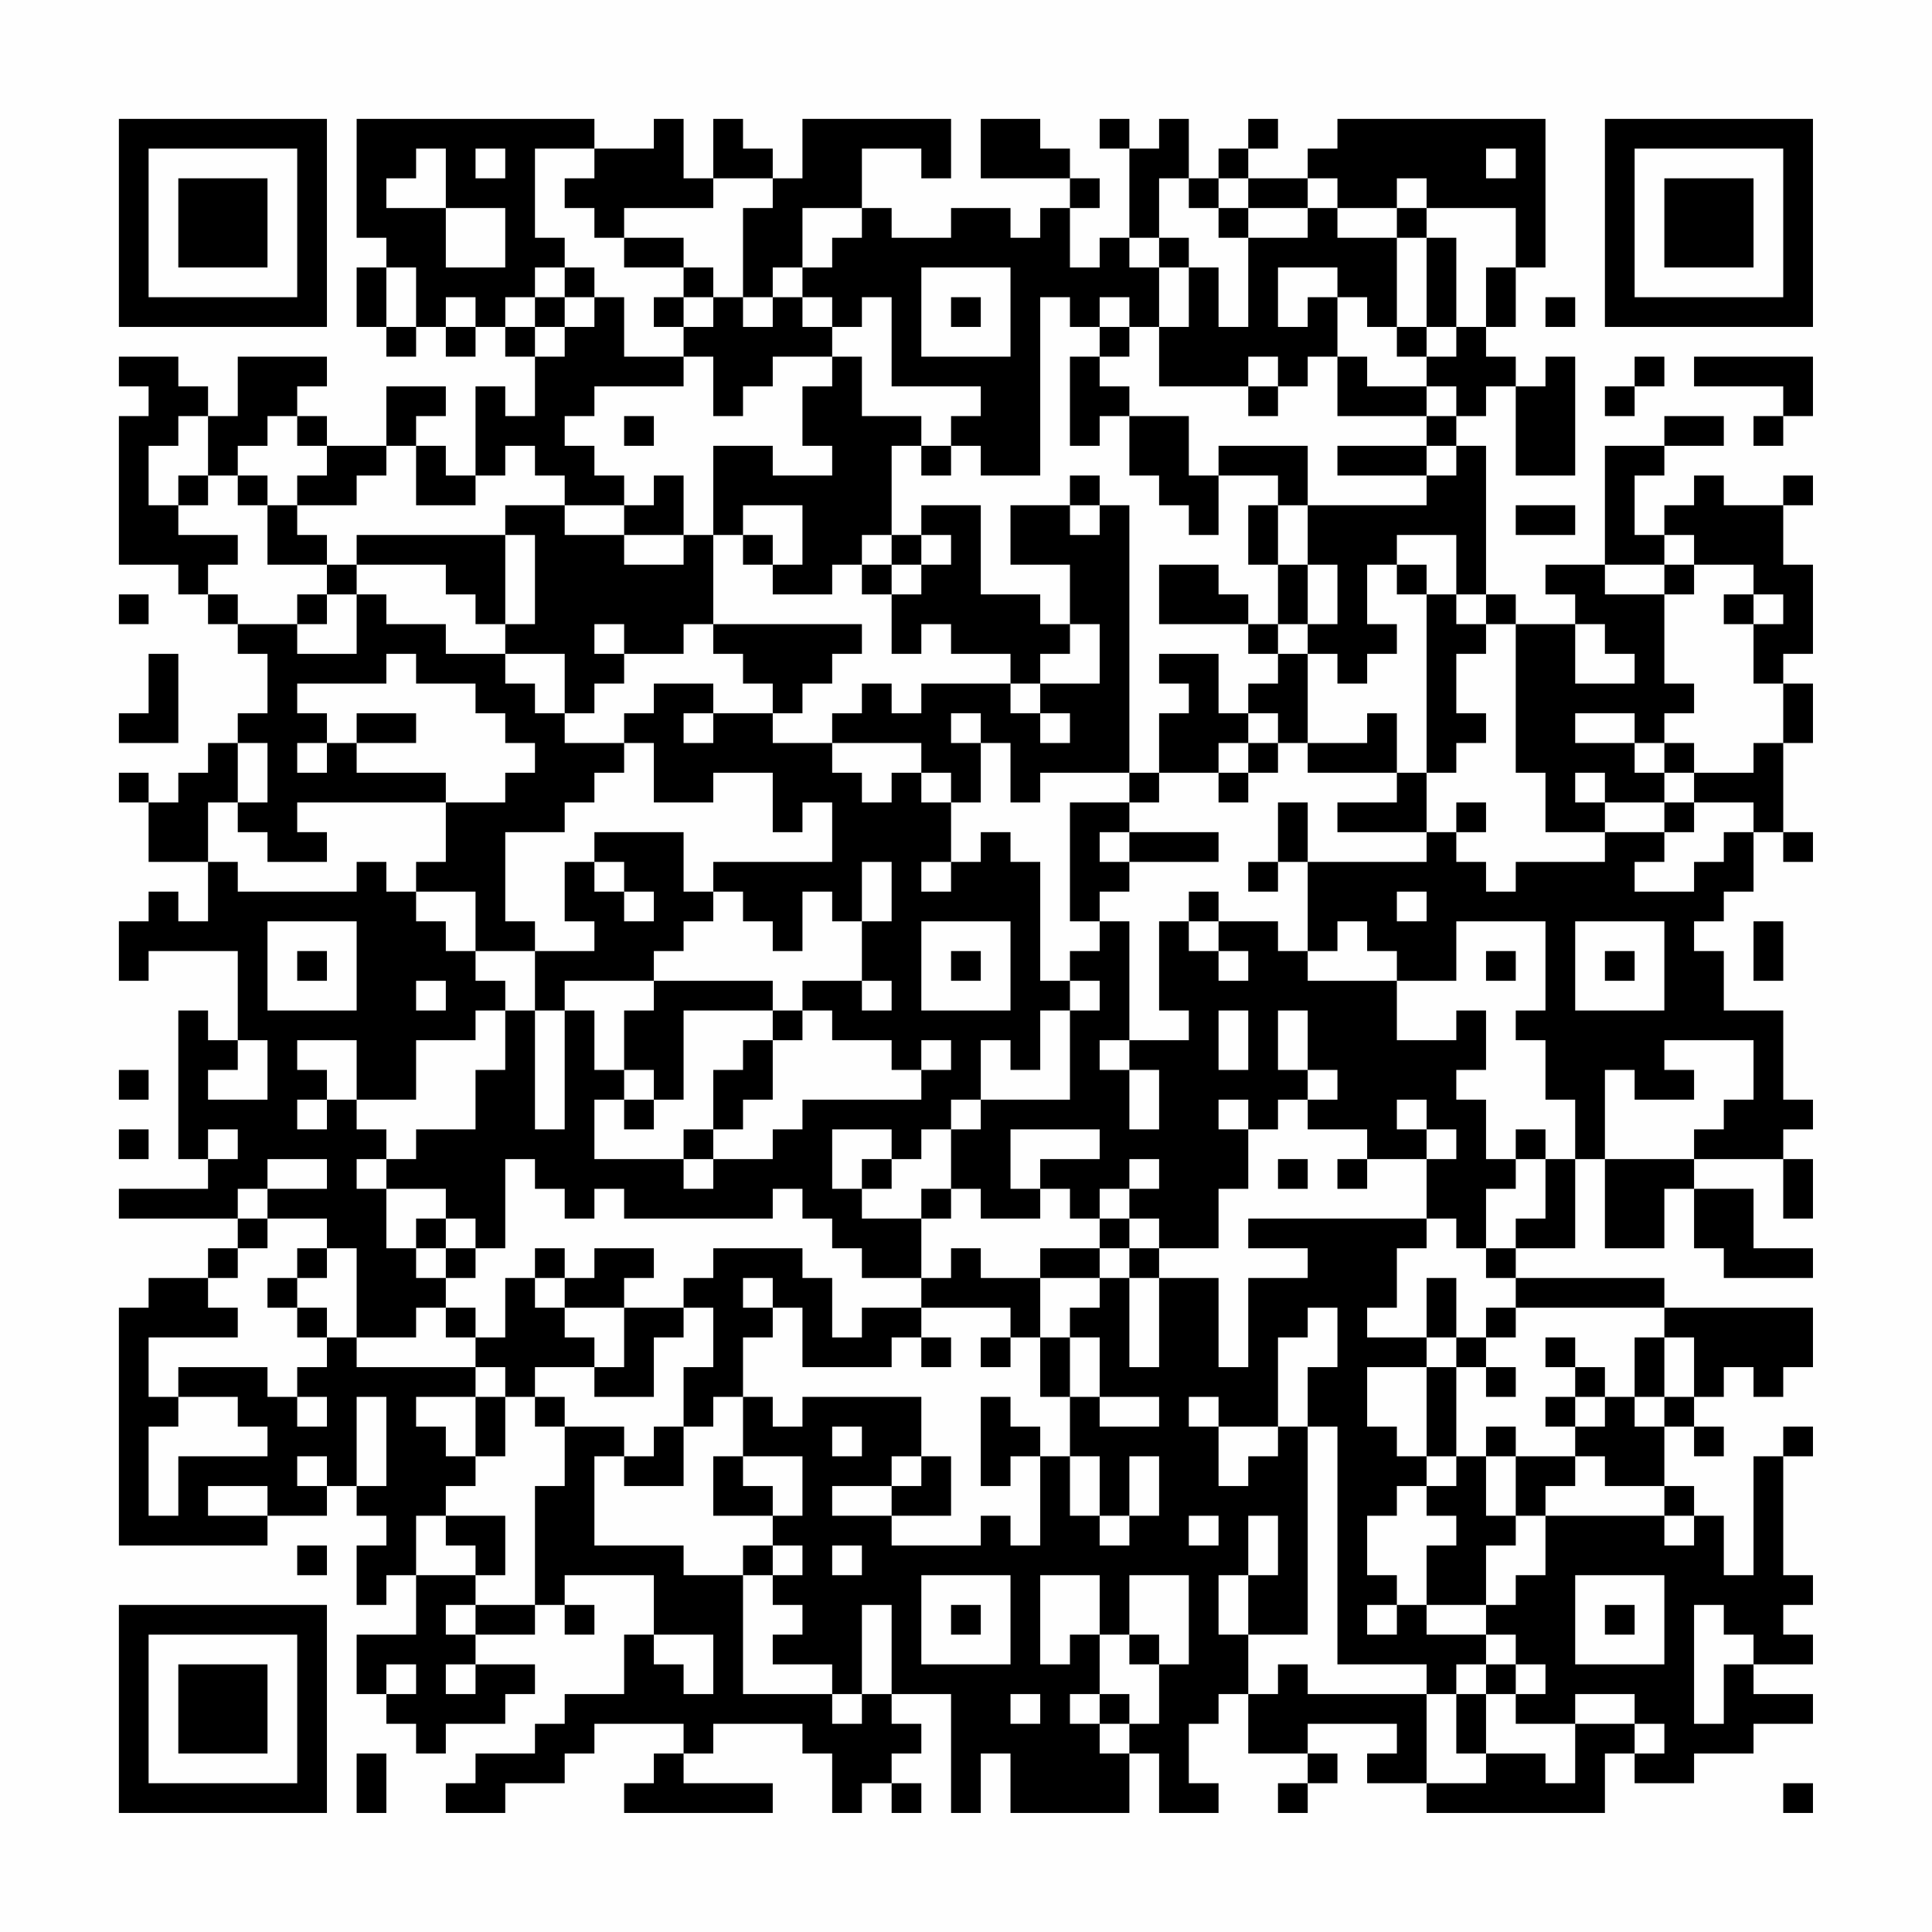 <?xml version="1.0" encoding="UTF-8"?>
<svg xmlns="http://www.w3.org/2000/svg" version="1.1" width="300" height="300" viewBox="0 0 300 300"><rect x="0" y="0" width="300" height="300" fill="#fefefe"/><g transform="scale(4.615)"><g transform="translate(4,4)"><path fill-rule="evenodd" d="M8 0L8 4L9 4L9 5L8 5L8 7L9 7L9 8L10 8L10 7L11 7L11 8L12 8L12 7L13 7L13 8L14 8L14 10L13 10L13 9L12 9L12 12L11 12L11 11L10 11L10 10L11 10L11 9L9 9L9 11L7 11L7 10L6 10L6 9L7 9L7 8L4 8L4 10L3 10L3 9L2 9L2 8L0 8L0 9L1 9L1 10L0 10L0 15L2 15L2 16L3 16L3 17L4 17L4 18L5 18L5 20L4 20L4 21L3 21L3 22L2 22L2 23L1 23L1 22L0 22L0 23L1 23L1 25L3 25L3 27L2 27L2 26L1 26L1 27L0 27L0 29L1 29L1 28L4 28L4 31L3 31L3 30L2 30L2 35L3 35L3 36L0 36L0 37L4 37L4 38L3 38L3 39L1 39L1 40L0 40L0 48L5 48L5 47L7 47L7 46L8 46L8 47L9 47L9 48L8 48L8 50L9 50L9 49L10 49L10 51L8 51L8 53L9 53L9 54L10 54L10 55L11 55L11 54L13 54L13 53L14 53L14 52L12 52L12 51L14 51L14 50L15 50L15 51L16 51L16 50L15 50L15 49L18 49L18 51L17 51L17 53L15 53L15 54L14 54L14 55L12 55L12 56L11 56L11 57L13 57L13 56L15 56L15 55L16 55L16 54L19 54L19 55L18 55L18 56L17 56L17 57L22 57L22 56L19 56L19 55L20 55L20 54L23 54L23 55L24 55L24 57L25 57L25 56L26 56L26 57L27 57L27 56L26 56L26 55L27 55L27 54L26 54L26 53L28 53L28 57L29 57L29 55L30 55L30 57L34 57L34 55L35 55L35 57L37 57L37 56L36 56L36 54L37 54L37 53L38 53L38 55L40 55L40 56L39 56L39 57L40 57L40 56L41 56L41 55L40 55L40 54L43 54L43 55L42 55L42 56L44 56L44 57L50 57L50 55L51 55L51 56L53 56L53 55L55 55L55 54L57 54L57 53L55 53L55 52L57 52L57 51L56 51L56 50L57 50L57 49L56 49L56 45L57 45L57 44L56 44L56 45L55 45L55 49L54 49L54 47L53 47L53 46L52 46L52 44L53 44L53 45L54 45L54 44L53 44L53 43L54 43L54 42L55 42L55 43L56 43L56 42L57 42L57 40L52 40L52 39L47 39L47 38L49 38L49 35L50 35L50 38L52 38L52 36L53 36L53 38L54 38L54 39L57 39L57 38L55 38L55 36L53 36L53 35L56 35L56 37L57 37L57 35L56 35L56 34L57 34L57 33L56 33L56 30L54 30L54 28L53 28L53 27L54 27L54 26L55 26L55 24L56 24L56 25L57 25L57 24L56 24L56 21L57 21L57 19L56 19L56 18L57 18L57 15L56 15L56 13L57 13L57 12L56 12L56 13L54 13L54 12L53 12L53 13L52 13L52 14L51 14L51 12L52 12L52 11L54 11L54 10L52 10L52 11L50 11L50 15L48 15L48 16L49 16L49 17L47 17L47 16L46 16L46 11L45 11L45 10L46 10L46 9L47 9L47 12L49 12L49 8L48 8L48 9L47 9L47 8L46 8L46 7L47 7L47 5L48 5L48 0L41 0L41 1L40 1L40 2L38 2L38 1L39 1L39 0L38 0L38 1L37 1L37 2L36 2L36 0L35 0L35 1L34 1L34 0L33 0L33 1L34 1L34 4L33 4L33 5L32 5L32 3L33 3L33 2L32 2L32 1L31 1L31 0L29 0L29 2L32 2L32 3L31 3L31 4L30 4L30 3L28 3L28 4L26 4L26 3L25 3L25 1L27 1L27 2L28 2L28 0L23 0L23 2L22 2L22 1L21 1L21 0L20 0L20 2L19 2L19 0L18 0L18 1L16 1L16 0ZM10 1L10 2L9 2L9 3L11 3L11 5L13 5L13 3L11 3L11 1ZM12 1L12 2L13 2L13 1ZM14 1L14 4L15 4L15 5L14 5L14 6L13 6L13 7L14 7L14 8L15 8L15 7L16 7L16 6L17 6L17 8L19 8L19 9L16 9L16 10L15 10L15 11L16 11L16 12L17 12L17 13L15 13L15 12L14 12L14 11L13 11L13 12L12 12L12 13L10 13L10 11L9 11L9 12L8 12L8 13L6 13L6 12L7 12L7 11L6 11L6 10L5 10L5 11L4 11L4 12L3 12L3 10L2 10L2 11L1 11L1 13L2 13L2 14L4 14L4 15L3 15L3 16L4 16L4 17L6 17L6 18L8 18L8 16L9 16L9 17L11 17L11 18L13 18L13 19L14 19L14 20L15 20L15 21L17 21L17 22L16 22L16 23L15 23L15 24L13 24L13 27L14 27L14 28L12 28L12 26L10 26L10 25L11 25L11 23L13 23L13 22L14 22L14 21L13 21L13 20L12 20L12 19L10 19L10 18L9 18L9 19L6 19L6 20L7 20L7 21L6 21L6 22L7 22L7 21L8 21L8 22L11 22L11 23L6 23L6 24L7 24L7 25L5 25L5 24L4 24L4 23L5 23L5 21L4 21L4 23L3 23L3 25L4 25L4 26L8 26L8 25L9 25L9 26L10 26L10 27L11 27L11 28L12 28L12 29L13 29L13 30L12 30L12 31L10 31L10 33L8 33L8 31L6 31L6 32L7 32L7 33L6 33L6 34L7 34L7 33L8 33L8 34L9 34L9 35L8 35L8 36L9 36L9 38L10 38L10 39L11 39L11 40L10 40L10 41L8 41L8 38L7 38L7 37L5 37L5 36L7 36L7 35L5 35L5 36L4 36L4 37L5 37L5 38L4 38L4 39L3 39L3 40L4 40L4 41L1 41L1 43L2 43L2 44L1 44L1 47L2 47L2 45L5 45L5 44L4 44L4 43L2 43L2 42L5 42L5 43L6 43L6 44L7 44L7 43L6 43L6 42L7 42L7 41L8 41L8 42L12 42L12 43L10 43L10 44L11 44L11 45L12 45L12 46L11 46L11 47L10 47L10 49L12 49L12 50L11 50L11 51L12 51L12 50L14 50L14 46L15 46L15 44L17 44L17 45L16 45L16 48L19 48L19 49L21 49L21 53L24 53L24 54L25 54L25 53L26 53L26 50L25 50L25 53L24 53L24 52L22 52L22 51L23 51L23 50L22 50L22 49L23 49L23 48L22 48L22 47L23 47L23 45L21 45L21 43L22 43L22 44L23 44L23 43L27 43L27 45L26 45L26 46L24 46L24 47L26 47L26 48L29 48L29 47L30 47L30 48L31 48L31 45L32 45L32 47L33 47L33 48L34 48L34 47L35 47L35 45L34 45L34 47L33 47L33 45L32 45L32 43L33 43L33 44L35 44L35 43L33 43L33 41L32 41L32 40L33 40L33 39L34 39L34 42L35 42L35 39L37 39L37 42L38 42L38 39L40 39L40 38L38 38L38 37L44 37L44 38L43 38L43 40L42 40L42 41L44 41L44 42L42 42L42 44L43 44L43 45L44 45L44 46L43 46L43 47L42 47L42 49L43 49L43 50L42 50L42 51L43 51L43 50L44 50L44 51L46 51L46 52L45 52L45 53L44 53L44 52L41 52L41 44L40 44L40 42L41 42L41 40L40 40L40 41L39 41L39 44L37 44L37 43L36 43L36 44L37 44L37 46L38 46L38 45L39 45L39 44L40 44L40 51L38 51L38 49L39 49L39 47L38 47L38 49L37 49L37 51L38 51L38 53L39 53L39 52L40 52L40 53L44 53L44 56L46 56L46 55L48 55L48 56L49 56L49 54L51 54L51 55L52 55L52 54L51 54L51 53L49 53L49 54L47 54L47 53L48 53L48 52L47 52L47 51L46 51L46 50L47 50L47 49L48 49L48 47L52 47L52 48L53 48L53 47L52 47L52 46L50 46L50 45L49 45L49 44L50 44L50 43L51 43L51 44L52 44L52 43L53 43L53 41L52 41L52 40L47 40L47 39L46 39L46 38L47 38L47 37L48 37L48 35L49 35L49 33L48 33L48 31L47 31L47 30L48 30L48 27L45 27L45 29L43 29L43 28L42 28L42 27L41 27L41 28L40 28L40 25L44 25L44 24L45 24L45 25L46 25L46 26L47 26L47 25L50 25L50 24L52 24L52 25L51 25L51 26L53 26L53 25L54 25L54 24L55 24L55 23L53 23L53 22L55 22L55 21L56 21L56 19L55 19L55 17L56 17L56 16L55 16L55 15L53 15L53 14L52 14L52 15L50 15L50 16L52 16L52 19L53 19L53 20L52 20L52 21L51 21L51 20L49 20L49 21L51 21L51 22L52 22L52 23L50 23L50 22L49 22L49 23L50 23L50 24L48 24L48 22L47 22L47 17L46 17L46 16L45 16L45 14L43 14L43 15L42 15L42 17L43 17L43 18L42 18L42 19L41 19L41 18L40 18L40 17L41 17L41 15L40 15L40 13L44 13L44 12L45 12L45 11L44 11L44 10L45 10L45 9L44 9L44 8L45 8L45 7L46 7L46 5L47 5L47 3L44 3L44 2L43 2L43 3L41 3L41 2L40 2L40 3L38 3L38 2L37 2L37 3L36 3L36 2L35 2L35 4L34 4L34 5L35 5L35 7L34 7L34 6L33 6L33 7L32 7L32 6L31 6L31 12L29 12L29 11L28 11L28 10L29 10L29 9L26 9L26 6L25 6L25 7L24 7L24 6L23 6L23 5L24 5L24 4L25 4L25 3L23 3L23 5L22 5L22 6L21 6L21 3L22 3L22 2L20 2L20 3L17 3L17 4L16 4L16 3L15 3L15 2L16 2L16 1ZM46 1L46 2L47 2L47 1ZM37 3L37 4L38 4L38 7L37 7L37 5L36 5L36 4L35 4L35 5L36 5L36 7L35 7L35 9L38 9L38 10L39 10L39 9L40 9L40 8L41 8L41 10L44 10L44 9L42 9L42 8L41 8L41 6L42 6L42 7L43 7L43 8L44 8L44 7L45 7L45 4L44 4L44 3L43 3L43 4L41 4L41 3L40 3L40 4L38 4L38 3ZM17 4L17 5L19 5L19 6L18 6L18 7L19 7L19 8L20 8L20 10L21 10L21 9L22 9L22 8L24 8L24 9L23 9L23 11L24 11L24 12L22 12L22 11L20 11L20 14L19 14L19 12L18 12L18 13L17 13L17 14L15 14L15 13L13 13L13 14L8 14L8 15L7 15L7 14L6 14L6 13L5 13L5 12L4 12L4 13L5 13L5 15L7 15L7 16L6 16L6 17L7 17L7 16L8 16L8 15L11 15L11 16L12 16L12 17L13 17L13 18L15 18L15 20L16 20L16 19L17 19L17 18L19 18L19 17L20 17L20 18L21 18L21 19L22 19L22 20L20 20L20 19L18 19L18 20L17 20L17 21L18 21L18 23L20 23L20 22L22 22L22 24L23 24L23 23L24 23L24 25L20 25L20 26L19 26L19 24L16 24L16 25L15 25L15 27L16 27L16 28L14 28L14 30L13 30L13 32L12 32L12 34L10 34L10 35L9 35L9 36L11 36L11 37L10 37L10 38L11 38L11 39L12 39L12 38L13 38L13 35L14 35L14 36L15 36L15 37L16 37L16 36L17 36L17 37L22 37L22 36L23 36L23 37L24 37L24 38L25 38L25 39L27 39L27 40L25 40L25 41L24 41L24 39L23 39L23 38L20 38L20 39L19 39L19 40L17 40L17 39L18 39L18 38L16 38L16 39L15 39L15 38L14 38L14 39L13 39L13 41L12 41L12 40L11 40L11 41L12 41L12 42L13 42L13 43L12 43L12 45L13 45L13 43L14 43L14 44L15 44L15 43L14 43L14 42L16 42L16 43L18 43L18 41L19 41L19 40L20 40L20 42L19 42L19 44L18 44L18 45L17 45L17 46L19 46L19 44L20 44L20 43L21 43L21 41L22 41L22 40L23 40L23 42L26 42L26 41L27 41L27 42L28 42L28 41L27 41L27 40L30 40L30 41L29 41L29 42L30 42L30 41L31 41L31 43L32 43L32 41L31 41L31 39L33 39L33 38L34 38L34 39L35 39L35 38L37 38L37 36L38 36L38 34L39 34L39 33L40 33L40 34L42 34L42 35L41 35L41 36L42 36L42 35L44 35L44 37L45 37L45 38L46 38L46 36L47 36L47 35L48 35L48 34L47 34L47 35L46 35L46 33L45 33L45 32L46 32L46 30L45 30L45 31L43 31L43 29L40 29L40 28L39 28L39 27L37 27L37 26L36 26L36 27L35 27L35 30L36 30L36 31L34 31L34 27L33 27L33 26L34 26L34 25L37 25L37 24L34 24L34 23L35 23L35 22L37 22L37 23L38 23L38 22L39 22L39 21L40 21L40 22L43 22L43 23L41 23L41 24L44 24L44 22L45 22L45 21L46 21L46 20L45 20L45 18L46 18L46 17L45 17L45 16L44 16L44 15L43 15L43 16L44 16L44 22L43 22L43 20L42 20L42 21L40 21L40 18L39 18L39 17L40 17L40 15L39 15L39 13L40 13L40 11L37 11L37 12L36 12L36 10L34 10L34 9L33 9L33 8L34 8L34 7L33 7L33 8L32 8L32 11L33 11L33 10L34 10L34 12L35 12L35 13L36 13L36 14L37 14L37 12L39 12L39 13L38 13L38 15L39 15L39 17L38 17L38 16L37 16L37 15L35 15L35 17L38 17L38 18L39 18L39 19L38 19L38 20L37 20L37 18L35 18L35 19L36 19L36 20L35 20L35 22L34 22L34 13L33 13L33 12L32 12L32 13L30 13L30 15L32 15L32 17L31 17L31 16L29 16L29 13L27 13L27 14L26 14L26 11L27 11L27 12L28 12L28 11L27 11L27 10L25 10L25 8L24 8L24 7L23 7L23 6L22 6L22 7L21 7L21 6L20 6L20 5L19 5L19 4ZM43 4L43 7L44 7L44 4ZM9 5L9 7L10 7L10 5ZM15 5L15 6L14 6L14 7L15 7L15 6L16 6L16 5ZM27 5L27 8L30 8L30 5ZM39 5L39 7L40 7L40 6L41 6L41 5ZM11 6L11 7L12 7L12 6ZM19 6L19 7L20 7L20 6ZM28 6L28 7L29 7L29 6ZM48 6L48 7L49 7L49 6ZM38 8L38 9L39 9L39 8ZM51 8L51 9L50 9L50 10L51 10L51 9L52 9L52 8ZM53 8L53 9L56 9L56 10L55 10L55 11L56 11L56 10L57 10L57 8ZM17 10L17 11L18 11L18 10ZM41 11L41 12L44 12L44 11ZM2 12L2 13L3 13L3 12ZM21 13L21 14L20 14L20 17L25 17L25 18L24 18L24 19L23 19L23 20L22 20L22 21L24 21L24 22L25 22L25 23L26 23L26 22L27 22L27 23L28 23L28 25L27 25L27 26L28 26L28 25L29 25L29 24L30 24L30 25L31 25L31 29L32 29L32 30L31 30L31 32L30 32L30 31L29 31L29 33L28 33L28 34L27 34L27 35L26 35L26 34L24 34L24 36L25 36L25 37L27 37L27 39L28 39L28 38L29 38L29 39L31 39L31 38L33 38L33 37L34 37L34 38L35 38L35 37L34 37L34 36L35 36L35 35L34 35L34 36L33 36L33 37L32 37L32 36L31 36L31 35L33 35L33 34L30 34L30 36L31 36L31 37L29 37L29 36L28 36L28 34L29 34L29 33L32 33L32 30L33 30L33 29L32 29L32 28L33 28L33 27L32 27L32 23L34 23L34 22L31 22L31 23L30 23L30 21L29 21L29 20L28 20L28 21L29 21L29 23L28 23L28 22L27 22L27 21L24 21L24 20L25 20L25 19L26 19L26 20L27 20L27 19L30 19L30 20L31 20L31 21L32 21L32 20L31 20L31 19L33 19L33 17L32 17L32 18L31 18L31 19L30 19L30 18L28 18L28 17L27 17L27 18L26 18L26 16L27 16L27 15L28 15L28 14L27 14L27 15L26 15L26 14L25 14L25 15L24 15L24 16L22 16L22 15L23 15L23 13ZM32 13L32 14L33 14L33 13ZM47 13L47 14L49 14L49 13ZM13 14L13 17L14 17L14 14ZM17 14L17 15L19 15L19 14ZM21 14L21 15L22 15L22 14ZM25 15L25 16L26 16L26 15ZM52 15L52 16L53 16L53 15ZM0 16L0 17L1 17L1 16ZM54 16L54 17L55 17L55 16ZM16 17L16 18L17 18L17 17ZM49 17L49 19L51 19L51 18L50 18L50 17ZM1 18L1 20L0 20L0 21L2 21L2 18ZM8 20L8 21L10 21L10 20ZM19 20L19 21L20 21L20 20ZM38 20L38 21L37 21L37 22L38 22L38 21L39 21L39 20ZM52 21L52 22L53 22L53 21ZM39 23L39 25L38 25L38 26L39 26L39 25L40 25L40 23ZM45 23L45 24L46 24L46 23ZM52 23L52 24L53 24L53 23ZM33 24L33 25L34 25L34 24ZM16 25L16 26L17 26L17 27L18 27L18 26L17 26L17 25ZM25 25L25 27L24 27L24 26L23 26L23 28L22 28L22 27L21 27L21 26L20 26L20 27L19 27L19 28L18 28L18 29L15 29L15 30L14 30L14 34L15 34L15 30L16 30L16 32L17 32L17 33L16 33L16 35L19 35L19 36L20 36L20 35L22 35L22 34L23 34L23 33L27 33L27 32L28 32L28 31L27 31L27 32L26 32L26 31L24 31L24 30L23 30L23 29L25 29L25 30L26 30L26 29L25 29L25 27L26 27L26 25ZM43 26L43 27L44 27L44 26ZM5 27L5 30L8 30L8 27ZM27 27L27 30L30 30L30 27ZM36 27L36 28L37 28L37 29L38 29L38 28L37 28L37 27ZM49 27L49 30L52 30L52 27ZM55 27L55 29L56 29L56 27ZM6 28L6 29L7 29L7 28ZM28 28L28 29L29 29L29 28ZM46 28L46 29L47 29L47 28ZM50 28L50 29L51 29L51 28ZM10 29L10 30L11 30L11 29ZM18 29L18 30L17 30L17 32L18 32L18 33L17 33L17 34L18 34L18 33L19 33L19 30L22 30L22 31L21 31L21 32L20 32L20 34L19 34L19 35L20 35L20 34L21 34L21 33L22 33L22 31L23 31L23 30L22 30L22 29ZM37 30L37 32L38 32L38 30ZM39 30L39 32L40 32L40 33L41 33L41 32L40 32L40 30ZM4 31L4 32L3 32L3 33L5 33L5 31ZM33 31L33 32L34 32L34 34L35 34L35 32L34 32L34 31ZM52 31L52 32L53 32L53 33L51 33L51 32L50 32L50 35L53 35L53 34L54 34L54 33L55 33L55 31ZM0 32L0 33L1 33L1 32ZM37 33L37 34L38 34L38 33ZM43 33L43 34L44 34L44 35L45 35L45 34L44 34L44 33ZM0 34L0 35L1 35L1 34ZM3 34L3 35L4 35L4 34ZM25 35L25 36L26 36L26 35ZM39 35L39 36L40 36L40 35ZM27 36L27 37L28 37L28 36ZM11 37L11 38L12 38L12 37ZM6 38L6 39L5 39L5 40L6 40L6 41L7 41L7 40L6 40L6 39L7 39L7 38ZM14 39L14 40L15 40L15 41L16 41L16 42L17 42L17 40L15 40L15 39ZM21 39L21 40L22 40L22 39ZM44 39L44 41L45 41L45 42L44 42L44 45L45 45L45 46L44 46L44 47L45 47L45 48L44 48L44 50L46 50L46 48L47 48L47 47L48 47L48 46L49 46L49 45L47 45L47 44L46 44L46 45L45 45L45 42L46 42L46 43L47 43L47 42L46 42L46 41L47 41L47 40L46 40L46 41L45 41L45 39ZM48 41L48 42L49 42L49 43L48 43L48 44L49 44L49 43L50 43L50 42L49 42L49 41ZM51 41L51 43L52 43L52 41ZM8 43L8 46L9 46L9 43ZM29 43L29 46L30 46L30 45L31 45L31 44L30 44L30 43ZM24 44L24 45L25 45L25 44ZM6 45L6 46L7 46L7 45ZM20 45L20 47L22 47L22 46L21 46L21 45ZM27 45L27 46L26 46L26 47L28 47L28 45ZM46 45L46 47L47 47L47 45ZM3 46L3 47L5 47L5 46ZM11 47L11 48L12 48L12 49L13 49L13 47ZM36 47L36 48L37 48L37 47ZM6 48L6 49L7 49L7 48ZM21 48L21 49L22 49L22 48ZM24 48L24 49L25 49L25 48ZM27 49L27 52L30 52L30 49ZM31 49L31 52L32 52L32 51L33 51L33 53L32 53L32 54L33 54L33 55L34 55L34 54L35 54L35 52L36 52L36 49L34 49L34 51L33 51L33 49ZM49 49L49 52L52 52L52 49ZM28 50L28 51L29 51L29 50ZM50 50L50 51L51 51L51 50ZM53 50L53 54L54 54L54 52L55 52L55 51L54 51L54 50ZM18 51L18 52L19 52L19 53L20 53L20 51ZM34 51L34 52L35 52L35 51ZM9 52L9 53L10 53L10 52ZM11 52L11 53L12 53L12 52ZM46 52L46 53L45 53L45 55L46 55L46 53L47 53L47 52ZM30 53L30 54L31 54L31 53ZM33 53L33 54L34 54L34 53ZM8 55L8 57L9 57L9 55ZM56 56L56 57L57 57L57 56ZM0 0L0 7L7 7L7 0ZM1 1L1 6L6 6L6 1ZM2 2L2 5L5 5L5 2ZM50 0L50 7L57 7L57 0ZM51 1L51 6L56 6L56 1ZM52 2L52 5L55 5L55 2ZM0 50L0 57L7 57L7 50ZM1 51L1 56L6 56L6 51ZM2 52L2 55L5 55L5 52Z" fill="#000000"/></g></g></svg>
